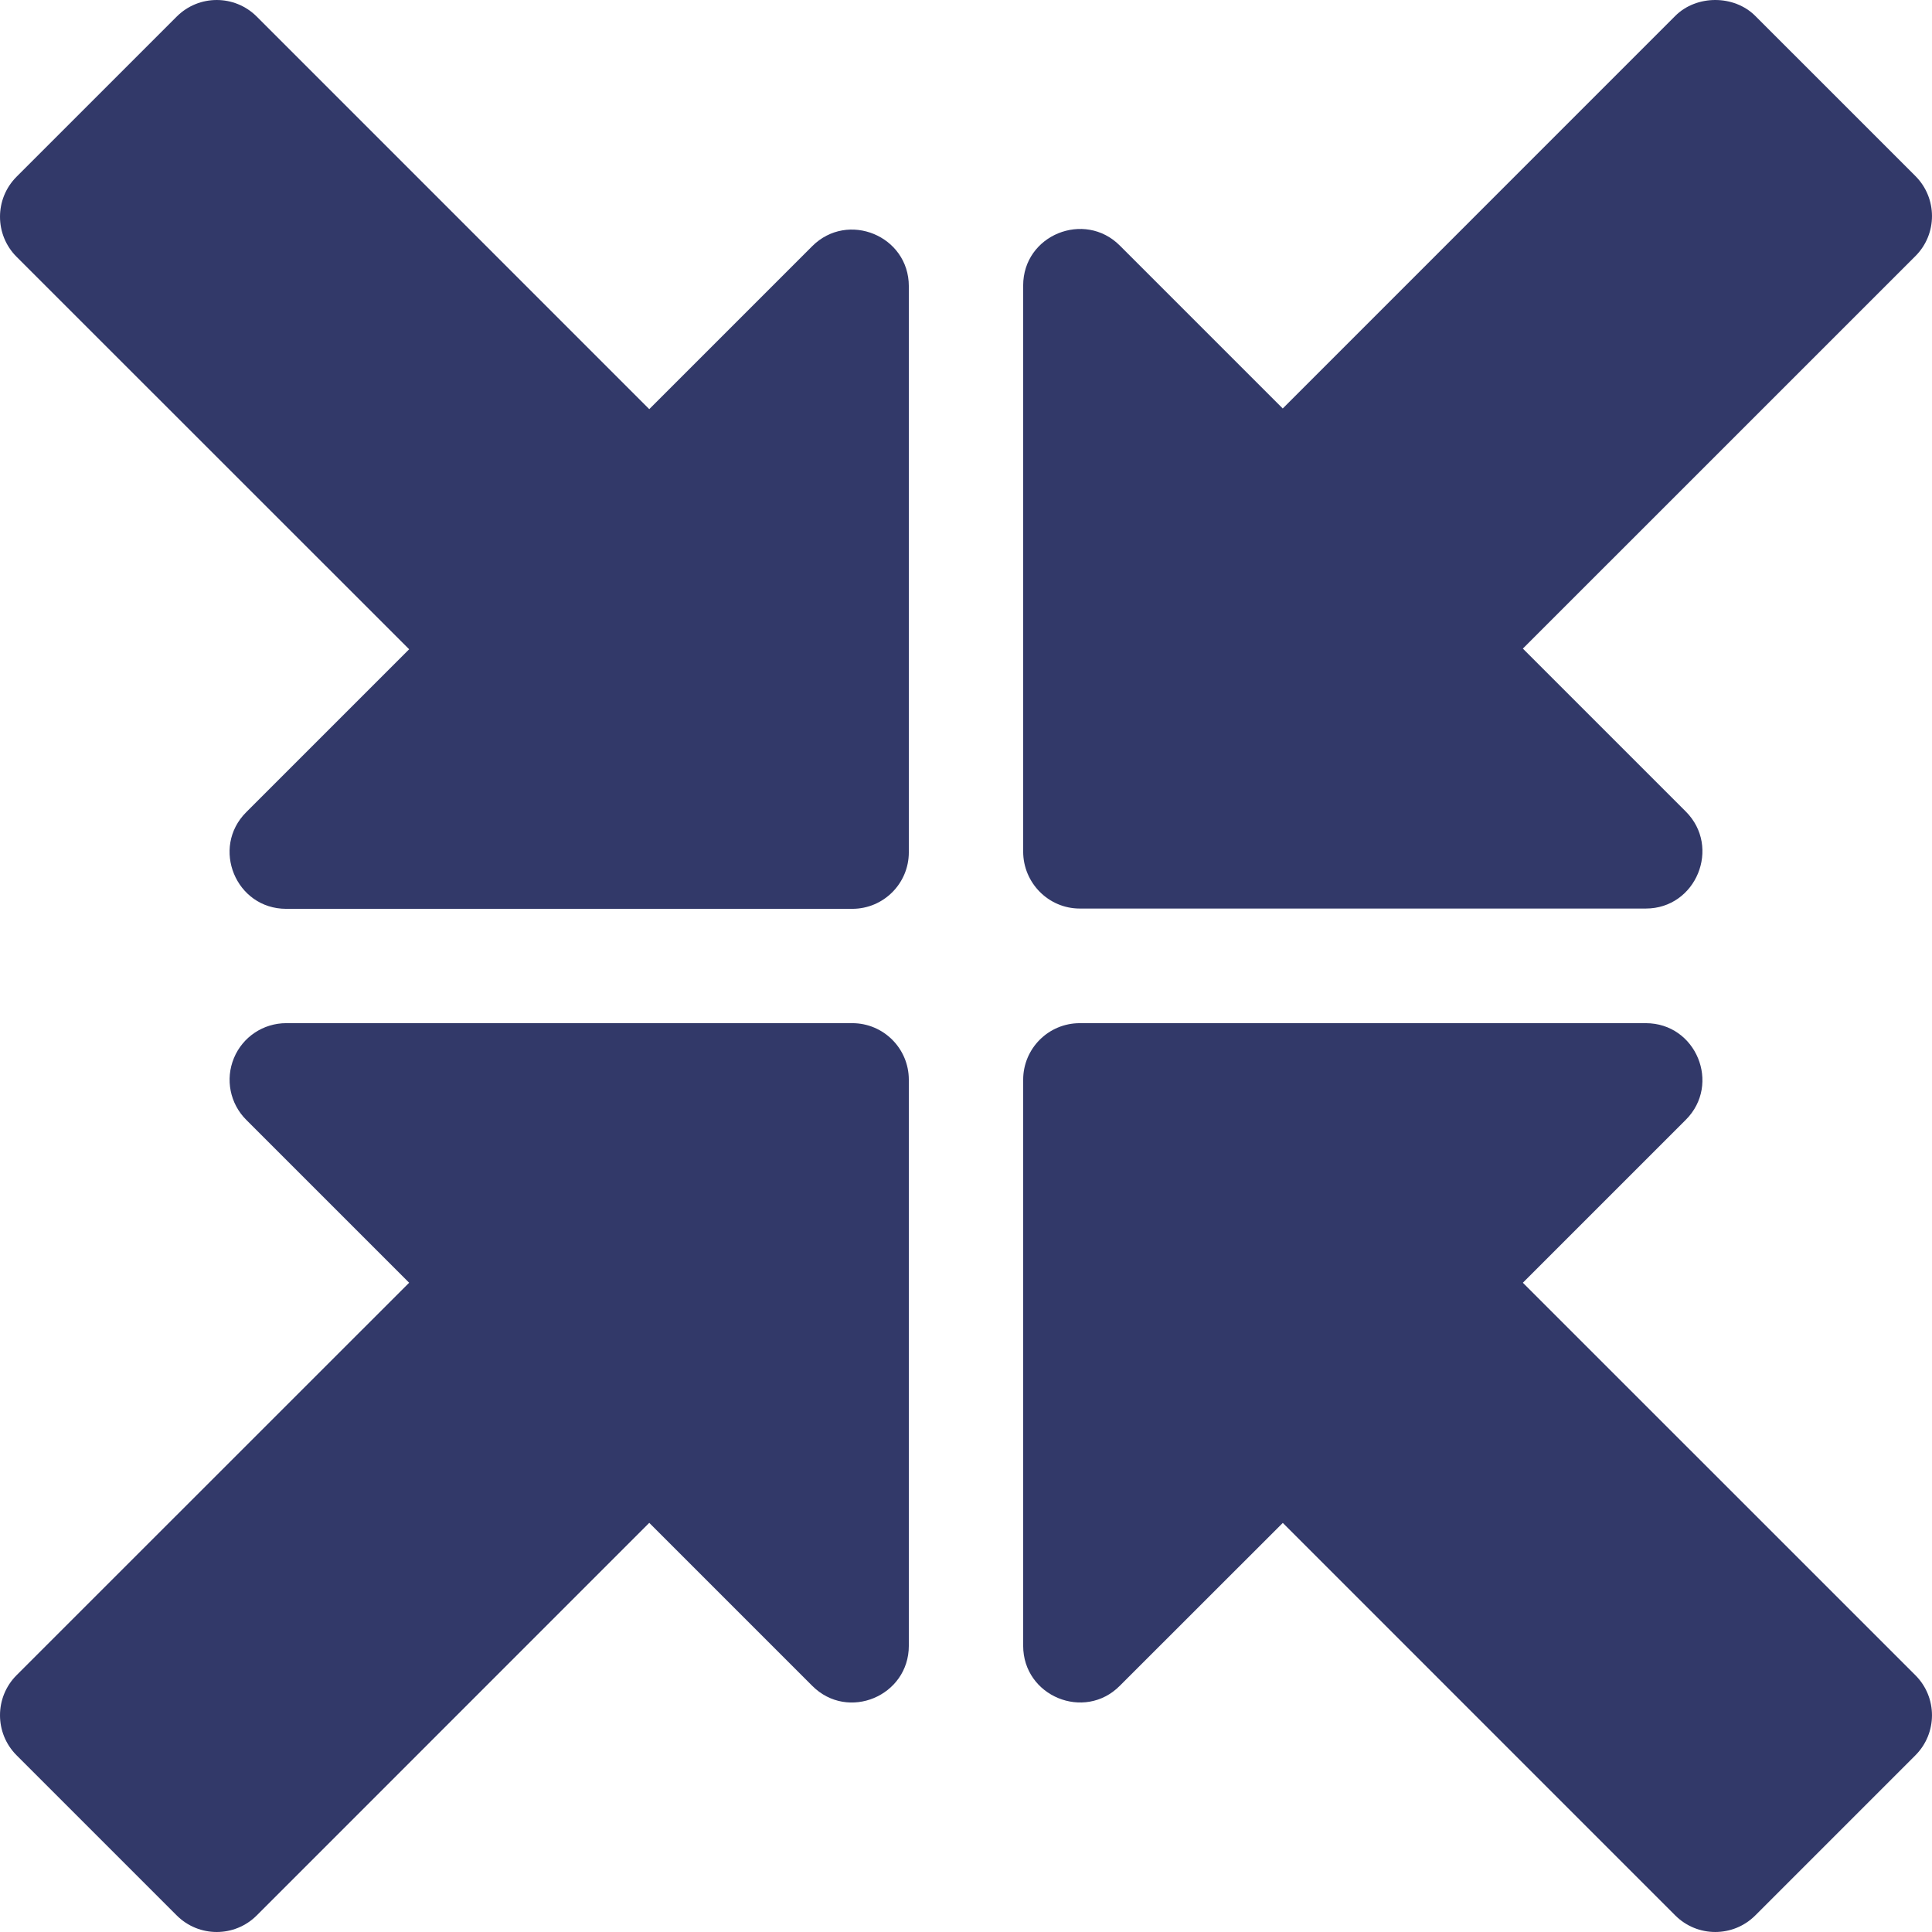 <?xml version="1.0" encoding="iso-8859-1"?>
<!-- Generator: Adobe Illustrator 19.0.0, SVG Export Plug-In . SVG Version: 6.00 Build 0)  -->
<svg xmlns="http://www.w3.org/2000/svg" xmlns:xlink="http://www.w3.org/1999/xlink" version="1.1" id="Capa_1" x="0px" y="0px" viewBox="0 0 512 512" style="enable-background:new 0 0 512 512;" xml:space="preserve" width="512px" height="512px">
<g>
	<g>
		<path d="M507.605,443.959L403.572,339.94l43.184-43.184c9.409-9.408,2.76-25.605-10.605-25.605h-150c-8.291,0-15,6.709-15,15v150    c0,13.361,16.229,20.046,25.605,10.605l43.198-43.169l104.004,104.018c5.856,5.856,15.352,5.86,21.21,0.002l42.437-42.437    C513.437,459.338,513.485,449.839,507.605,443.959z" fill="#323969"/>
	</g>
</g>
<g>
	<g>
		<path d="M507.606,46.656L465.169,4.219c-5.625-5.625-15.586-5.625-21.211,0L339.939,108.253l-43.184-43.184    c-9.341-9.342-25.605-2.831-25.605,10.605v150c0,8.291,6.709,15.1,15,15.1h150c13.361,0,20.018-16.293,10.606-25.705    l-43.184-43.184L507.606,67.867C513.486,61.987,513.439,52.489,507.606,46.656z" fill="#323969"/>
	</g>
</g>
<g>
	<g>
		<path d="M215.244,65.244l-43.184,43.184L68.042,4.395c-5.856-5.856-15.349-5.862-21.211,0L4.394,46.831    c-5.868,5.868-5.844,15.382,0,21.226l104.035,104.004l-43.184,43.184c-9.409,9.408-2.76,25.605,10.605,25.605h150    c8.291,0,15-6.709,14.999-15.001v-150C240.849,62.488,224.651,55.837,215.244,65.244z" fill="#323969"/>
	</g>
</g>
<g>
	<g>
		<path d="M225.848,271.149h-150c-6.064,0-11.543,3.648-13.857,9.258c-2.329,5.611-1.04,12.056,3.252,16.348l43.184,43.184    L4.394,443.943c-5.844,5.844-5.868,15.358,0,21.226l42.437,42.436c5.86,5.86,15.352,5.86,21.211,0L172.059,403.57l43.184,43.184    c9.473,9.507,25.605,2.672,25.605-10.605v-150C240.848,277.858,234.139,271.149,225.848,271.149z" fill="#323969"/>
	</g>
</g>
<g>
</g>
<g>
</g>
<g>
</g>
<g>
</g>
<g>
</g>
<g>
</g>
<g>
</g>
<g>
</g>
<g>
</g>
<g>
</g>
<g>
</g>
<g>
</g>
<g>
</g>
<g>
</g>
<g>
</g>
</svg>
